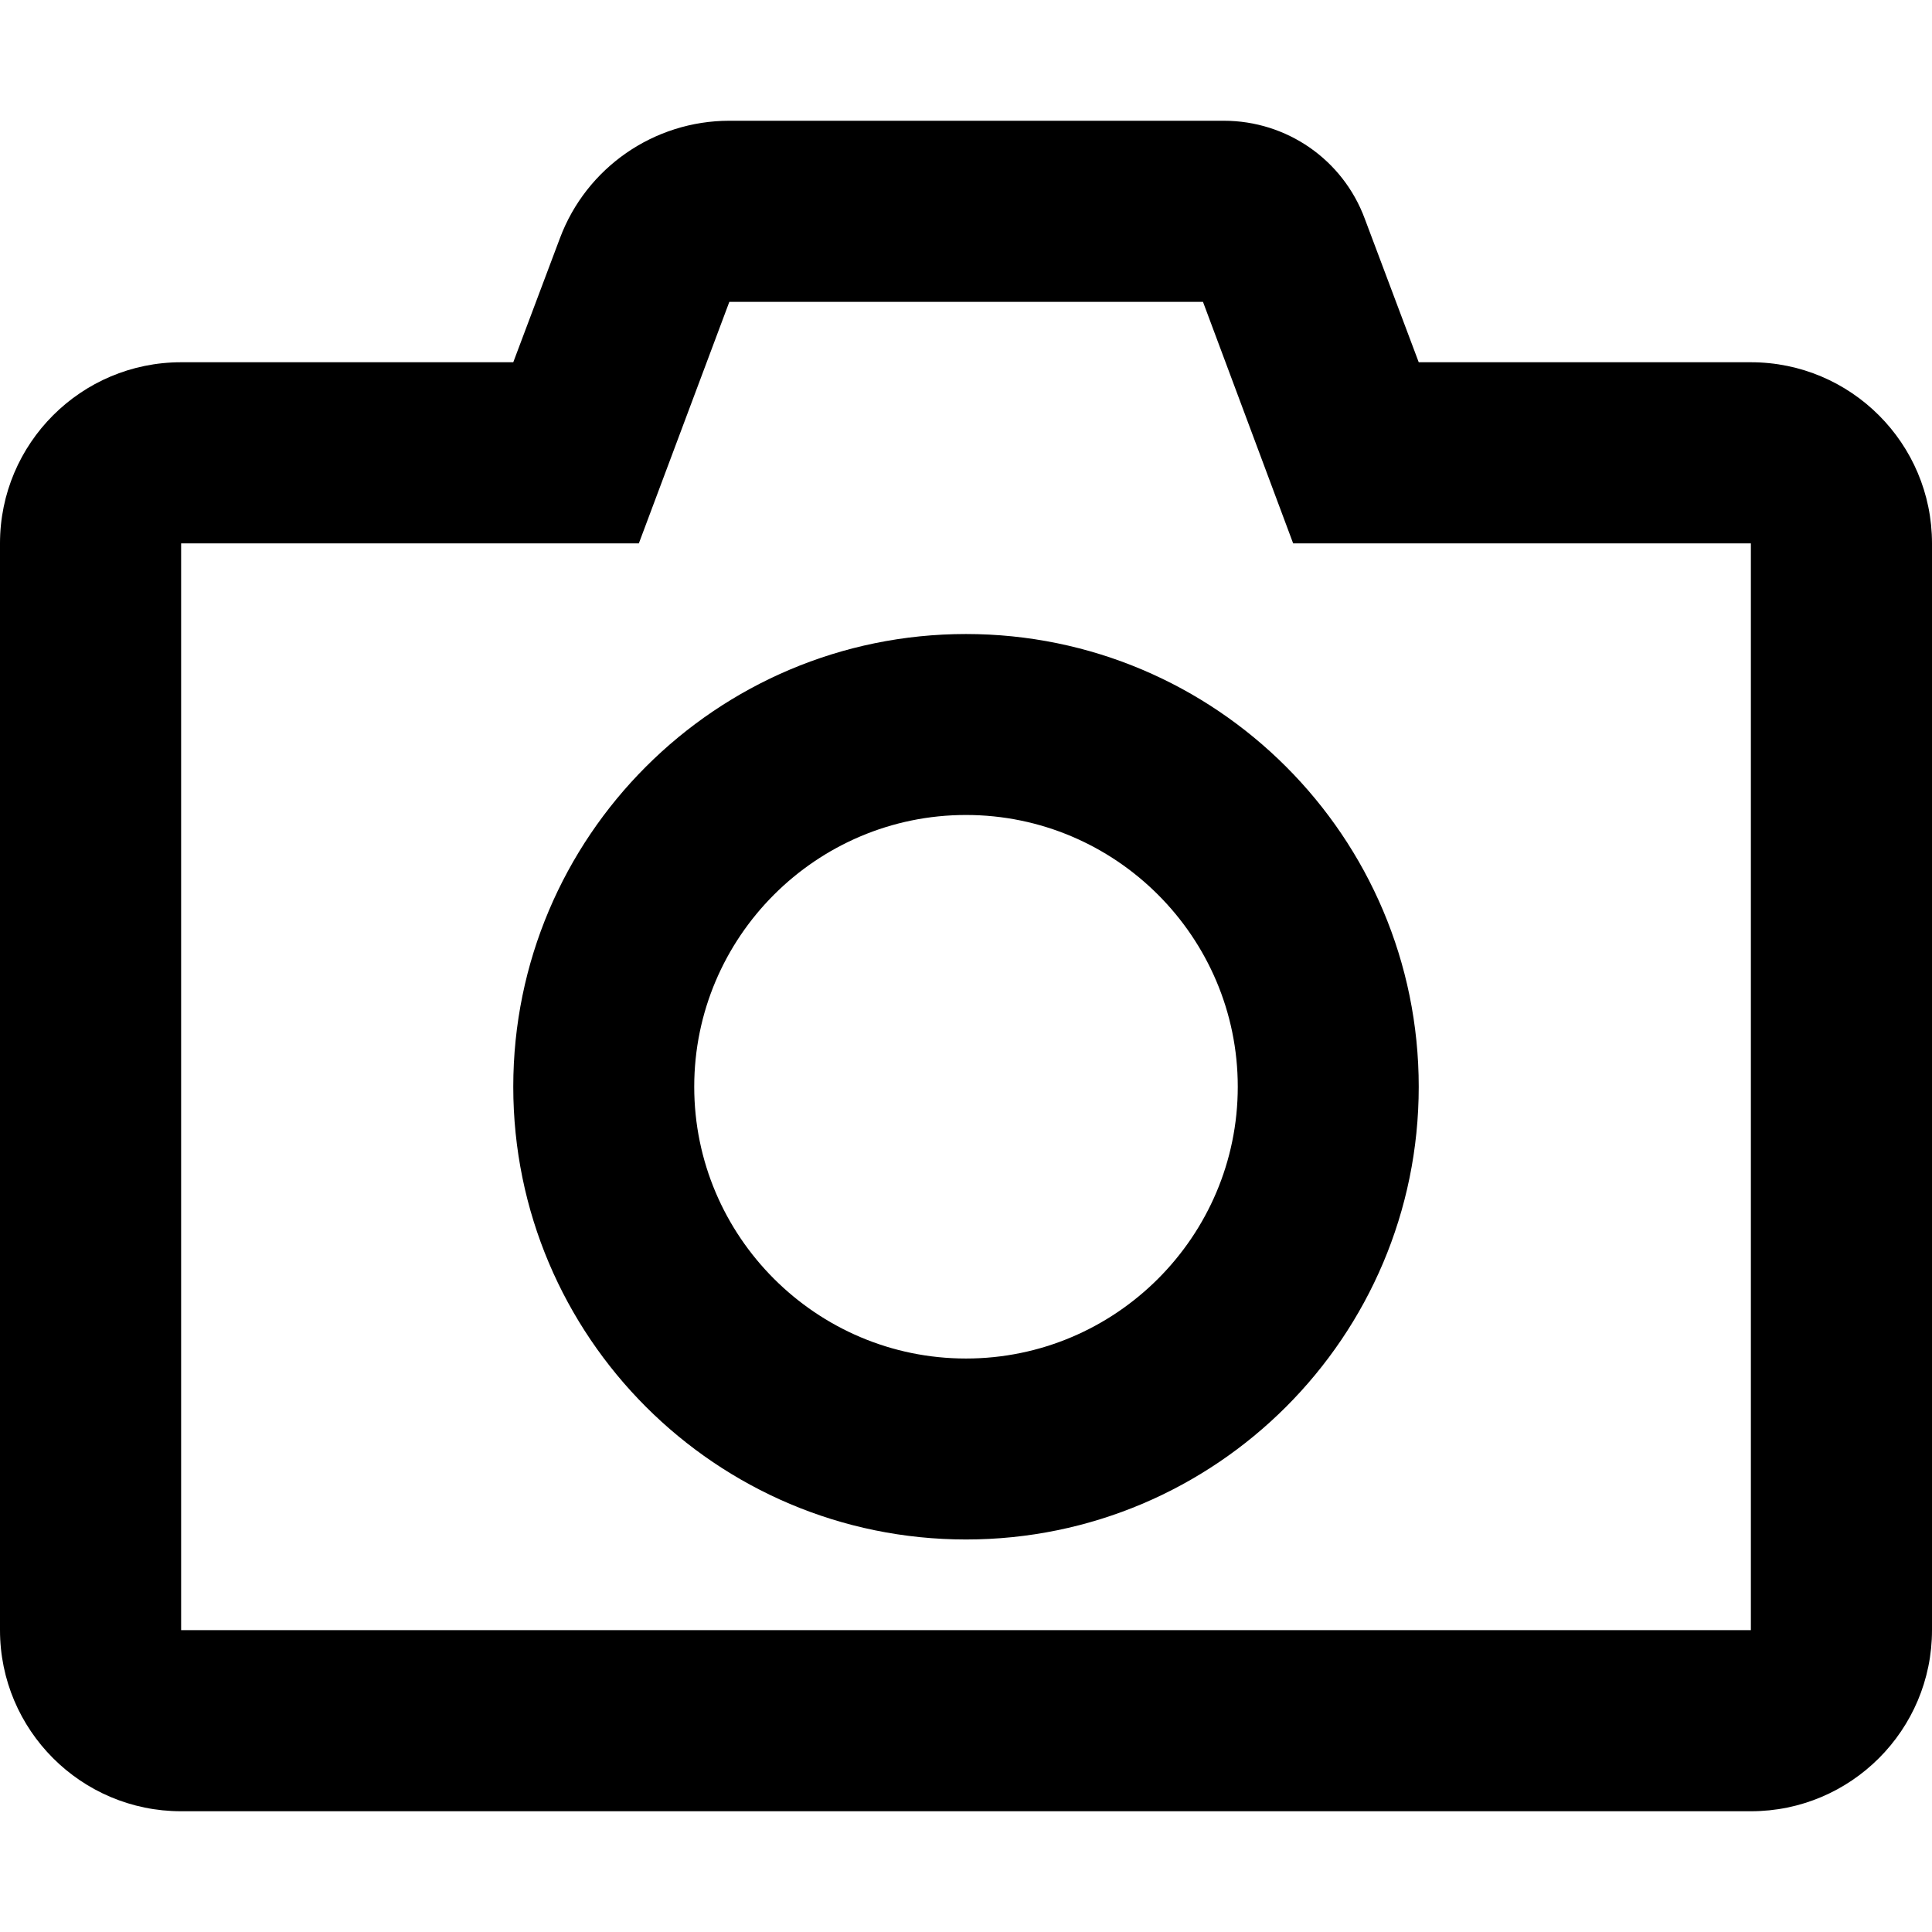 <svg width="12" height="12" viewBox="0 0 12 12" fill="none" xmlns="http://www.w3.org/2000/svg">
<path d="M8.032 3.375H10.875V10.125H1.125V3.375H3.968L4.53 1.875H7.472L8.032 3.375ZM7.601 0.75H4.53C4.062 0.75 3.642 1.041 3.478 1.479L3.188 2.25H1.125C0.504 2.25 0 2.754 0 3.375V10.125C0 10.746 0.504 11.25 1.125 11.25H10.875C11.496 11.25 12 10.746 12 10.125V3.375C12 2.754 11.496 2.25 10.875 2.25H8.812L8.477 1.359C8.341 0.991 7.992 0.75 7.601 0.75ZM6 9.562C4.448 9.562 3.188 8.302 3.188 6.75C3.188 5.198 4.448 3.938 6 3.938C7.552 3.938 8.812 5.198 8.812 6.75C8.812 8.302 7.552 9.562 6 9.562ZM6 5.062C5.07 5.062 4.312 5.82 4.312 6.75C4.312 7.68 5.07 8.438 6 8.438C6.93 8.438 7.688 7.68 7.688 6.75C7.688 5.82 6.93 5.062 6 5.062Z" fill="black"/>
</svg>
